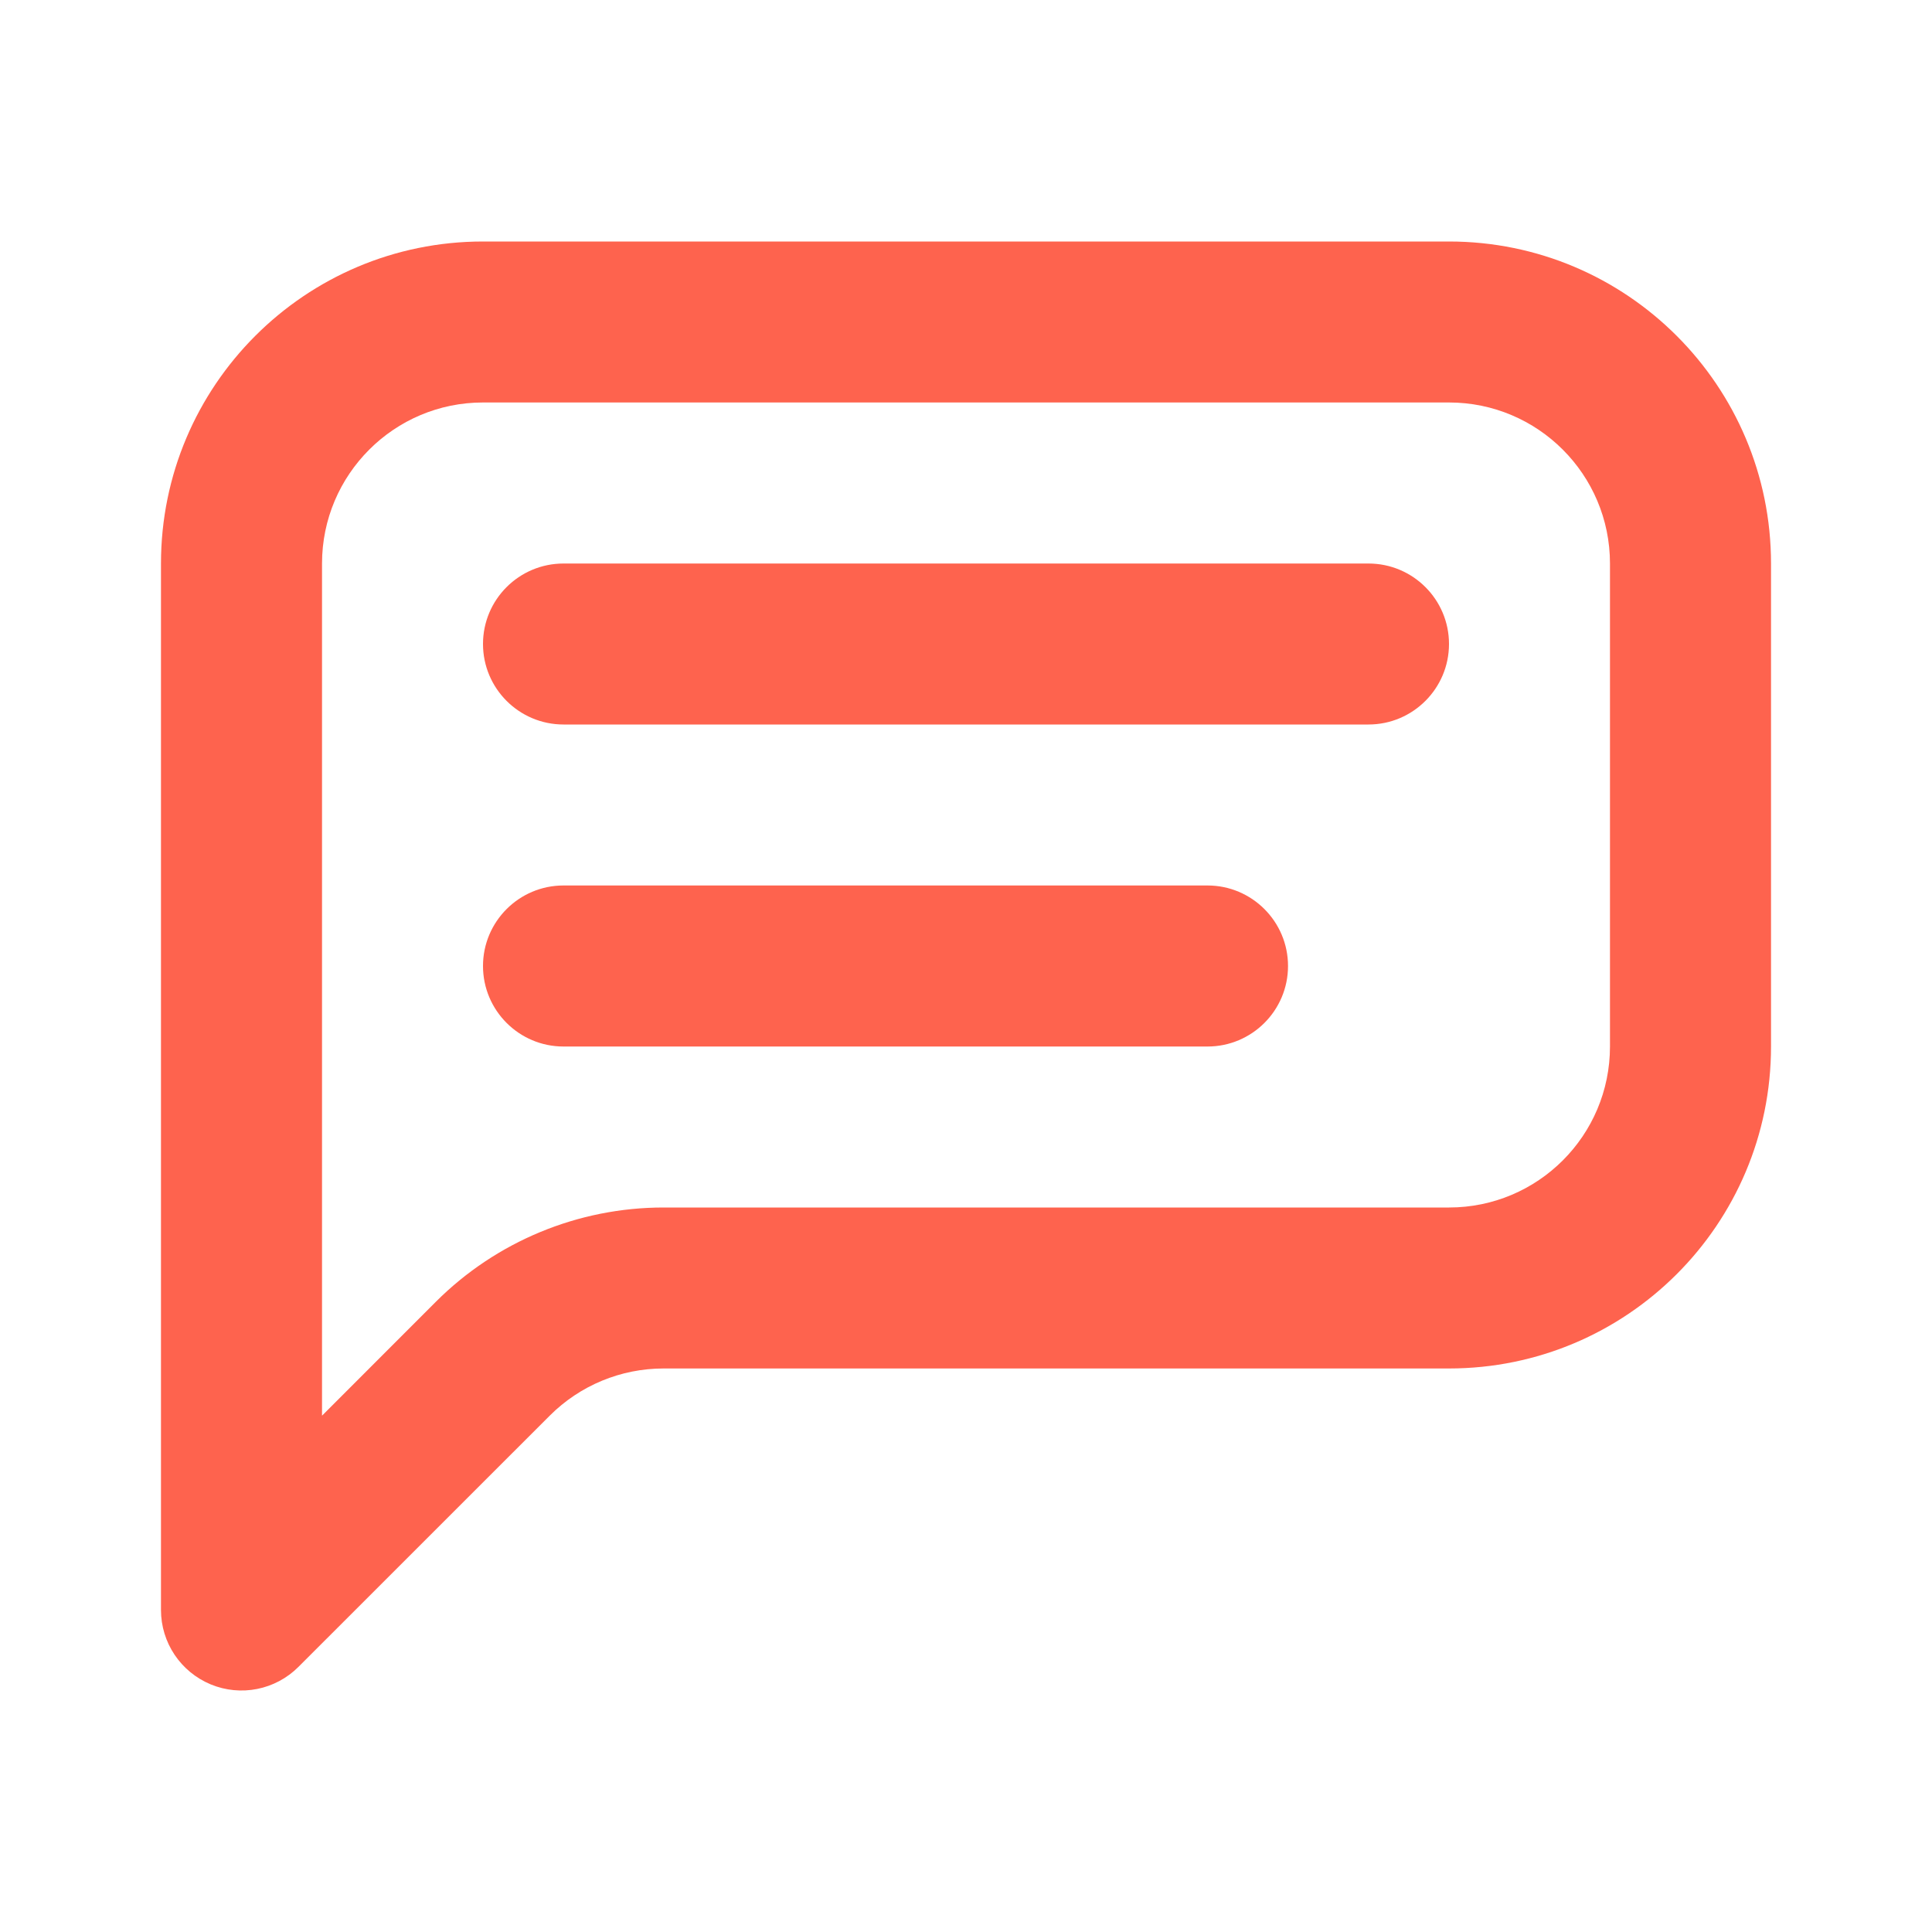 <svg width="28" height="28" viewBox="0 0 28 28" fill="none" xmlns="http://www.w3.org/2000/svg">
										<path fill-rule="evenodd" clip-rule="evenodd" d="M25.667 8.167C25.667 5.59 23.577 3.5 21 3.5C17.116 3.5 10.884 3.5 7 3.5C4.423 3.5 2.333 5.59 2.333 8.167V23.333C2.333 23.806 2.618 24.23 3.053 24.411C3.489 24.592 3.991 24.492 4.325 24.158C4.325 24.158 6.593 21.89 7.967 20.517C8.405 20.079 8.997 19.833 9.617 19.833H21C23.577 19.833 25.667 17.744 25.667 15.167V8.167ZM23.333 8.167C23.333 6.879 22.289 5.833 21 5.833C17.116 5.833 10.884 5.833 7 5.833C5.712 5.833 4.667 6.879 4.667 8.167V20.517L6.316 18.867C7.191 17.992 8.379 17.5 9.617 17.5H21C22.289 17.5 23.333 16.456 23.333 15.167V8.167ZM8.167 15.167H17.5C18.144 15.167 18.667 14.644 18.667 14C18.667 13.356 18.144 12.833 17.5 12.833H8.167C7.523 12.833 7 13.356 7 14C7 14.644 7.523 15.167 8.167 15.167ZM8.167 10.5H19.833C20.477 10.5 21 9.977 21 9.333C21 8.689 20.477 8.167 19.833 8.167H8.167C7.523 8.167 7 8.689 7 9.333C7 9.977 7.523 10.5 8.167 10.5Z" fill="#FE634E"/>
									</svg>